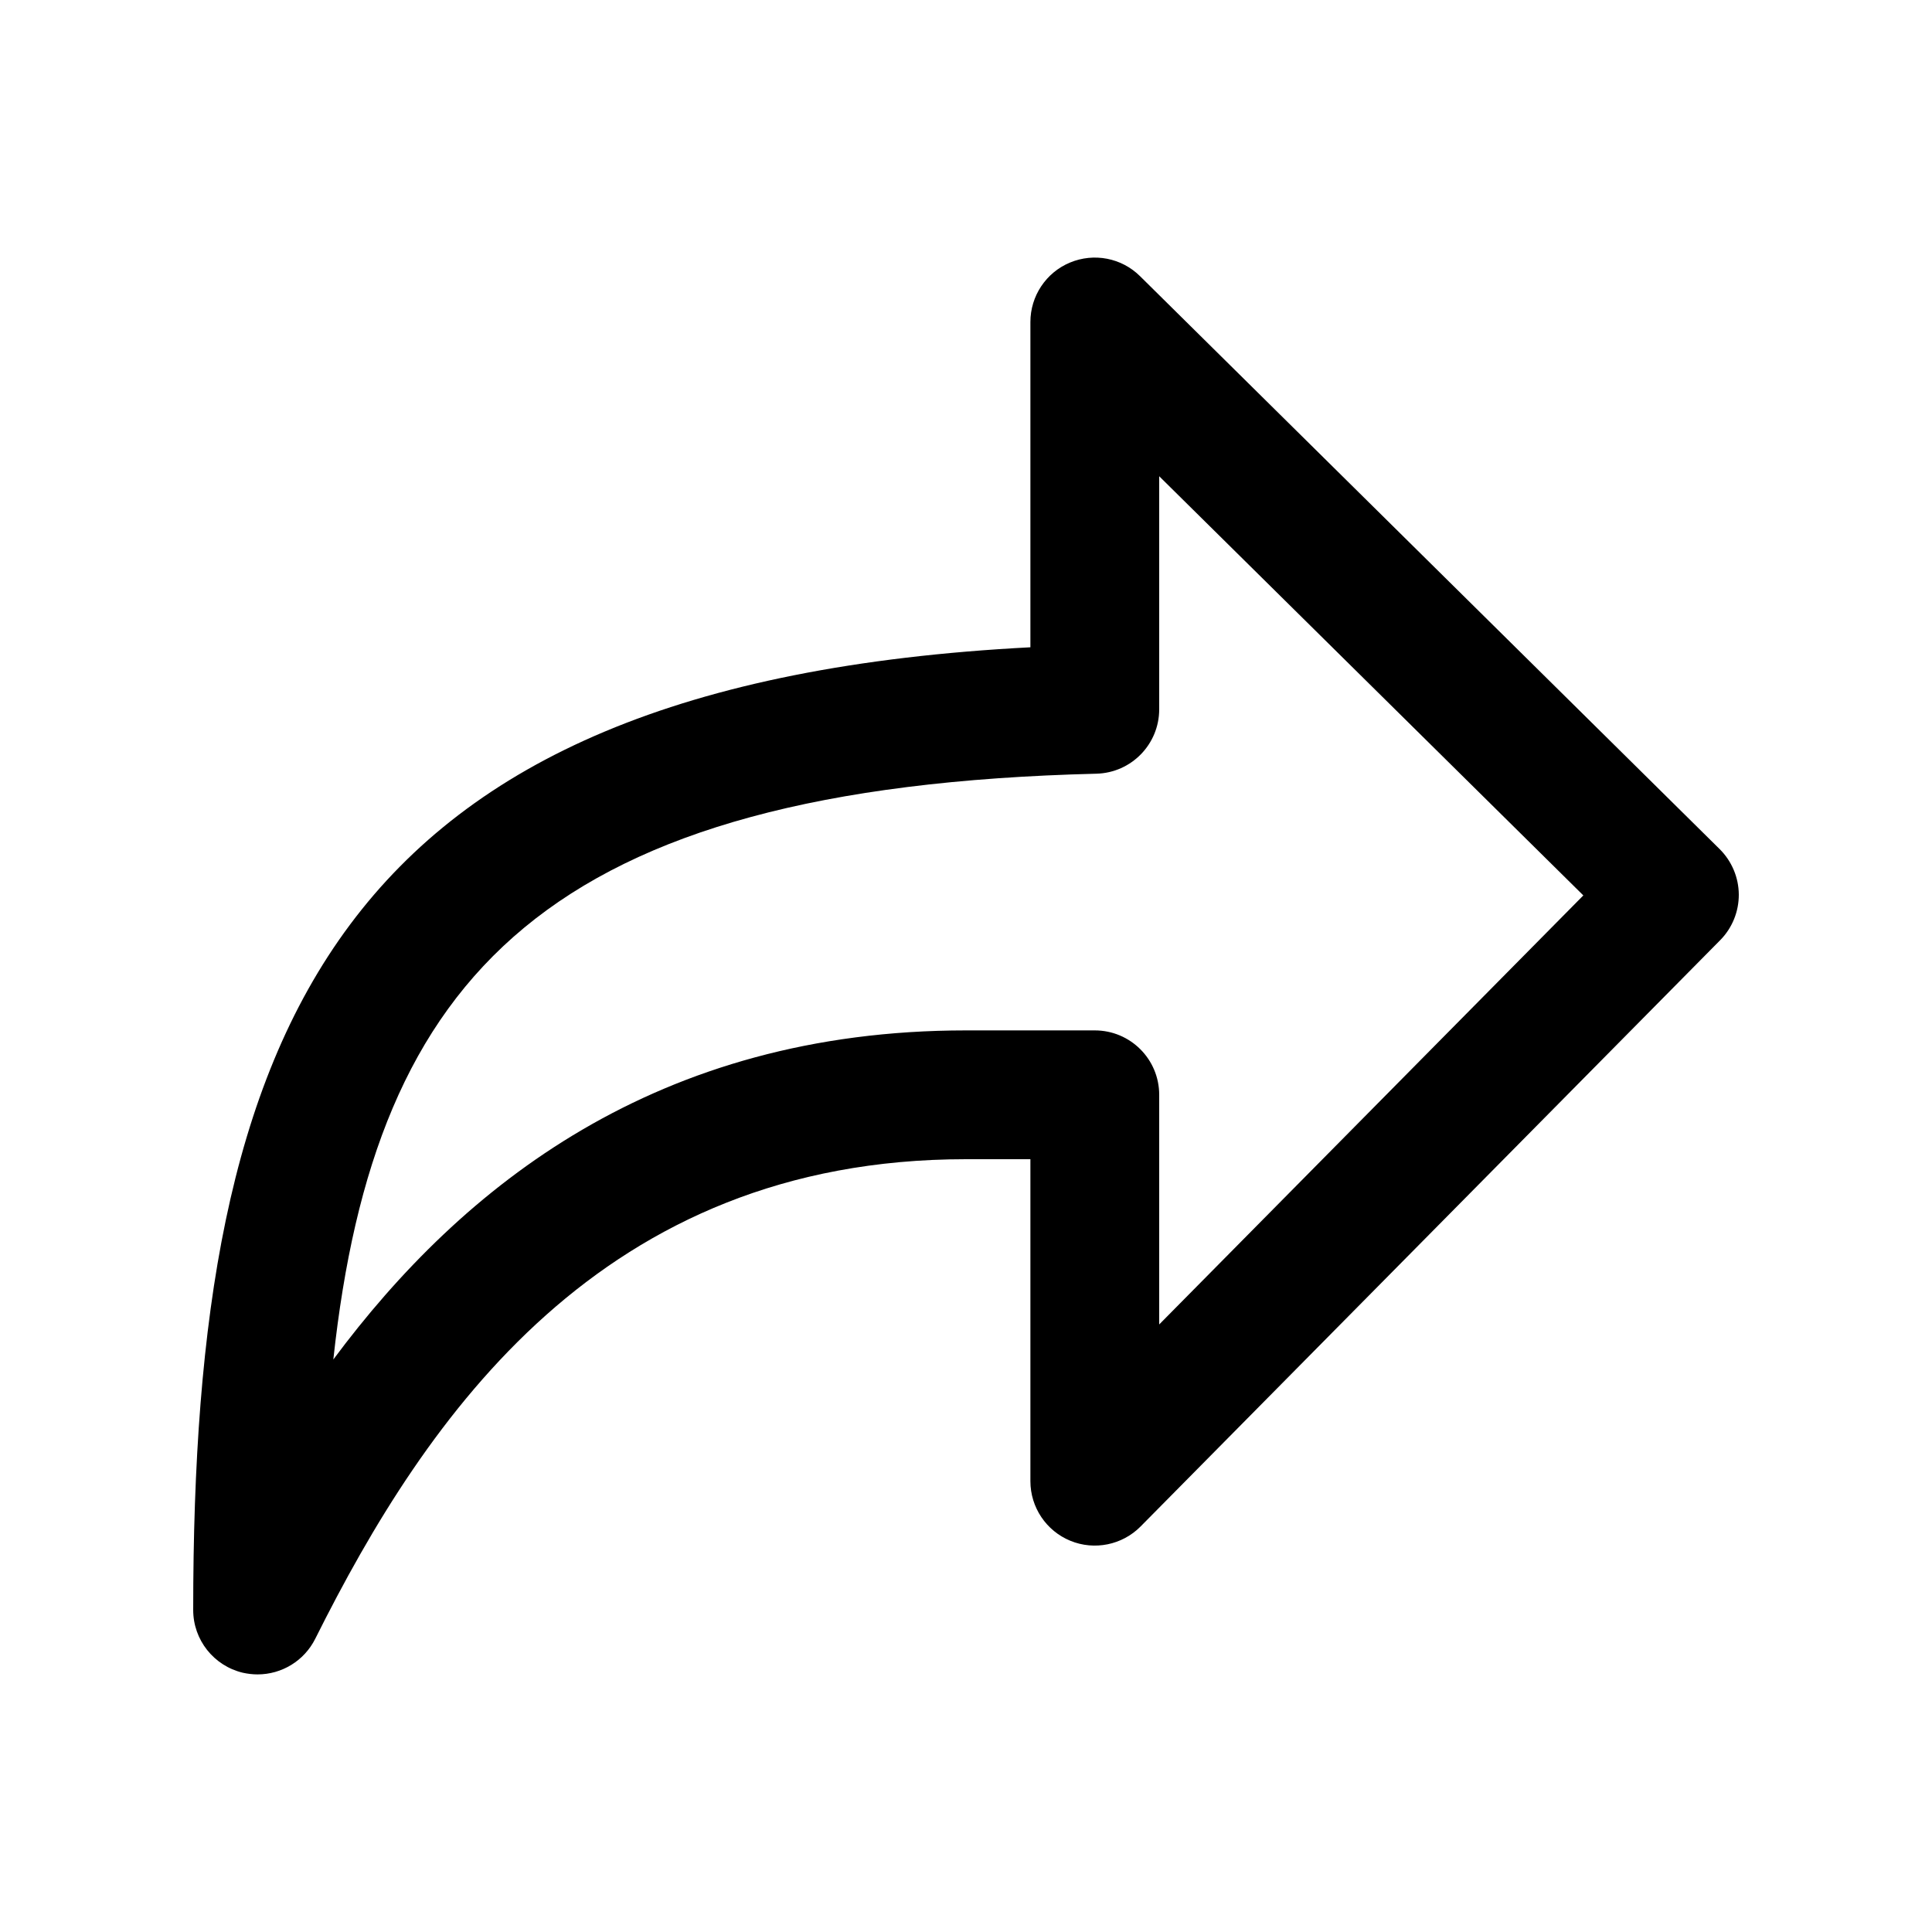 <?xml version="1.0" encoding="utf-8"?>
<!-- Generator: Adobe Illustrator 16.2.0, SVG Export Plug-In . SVG Version: 6.00 Build 0)  -->
<!DOCTYPE svg PUBLIC "-//W3C//DTD SVG 1.1//EN" "http://www.w3.org/Graphics/SVG/1.1/DTD/svg11.dtd">
<svg version="1.1" id="Layer_1" xmlns="http://www.w3.org/2000/svg" xmlns:xlink="http://www.w3.org/1999/xlink" x="0px" y="0px"
	 width="30px" height="30px" viewBox="0 0 30 30" enable-background="new 0 0 30 30" xml:space="preserve">
<g>
	<path d="M4,26c-0.076,0-0.153-0.009-0.23-0.026C3.319,25.866,3,25.464,3,25c0-9.008,2.158-14.385,13-14.949V5
		c0-0.403,0.242-0.768,0.615-0.923c0.372-0.155,0.801-0.073,1.088,0.212l9,8.896c0.188,0.187,0.295,0.44,0.297,0.705
		c0.001,0.266-0.103,0.521-0.289,0.709l-9,9.104c-0.285,0.288-0.717,0.376-1.091,0.222C16.245,23.771,16,23.405,16,23v-5h-1
		c-5.657,0-8.372,3.979-10.105,7.447C4.722,25.792,4.373,26,4,26z M18,7.395v3.619c0,0.543-0.433,0.986-0.975,1
		c-8.54,0.211-11.203,3.132-11.849,9.096C7.186,18.405,10.207,16,15,16h2c0.552,0,1,0.447,1,1v3.566l6.586-6.662L18,7.395z"/>
</g>
</svg>
